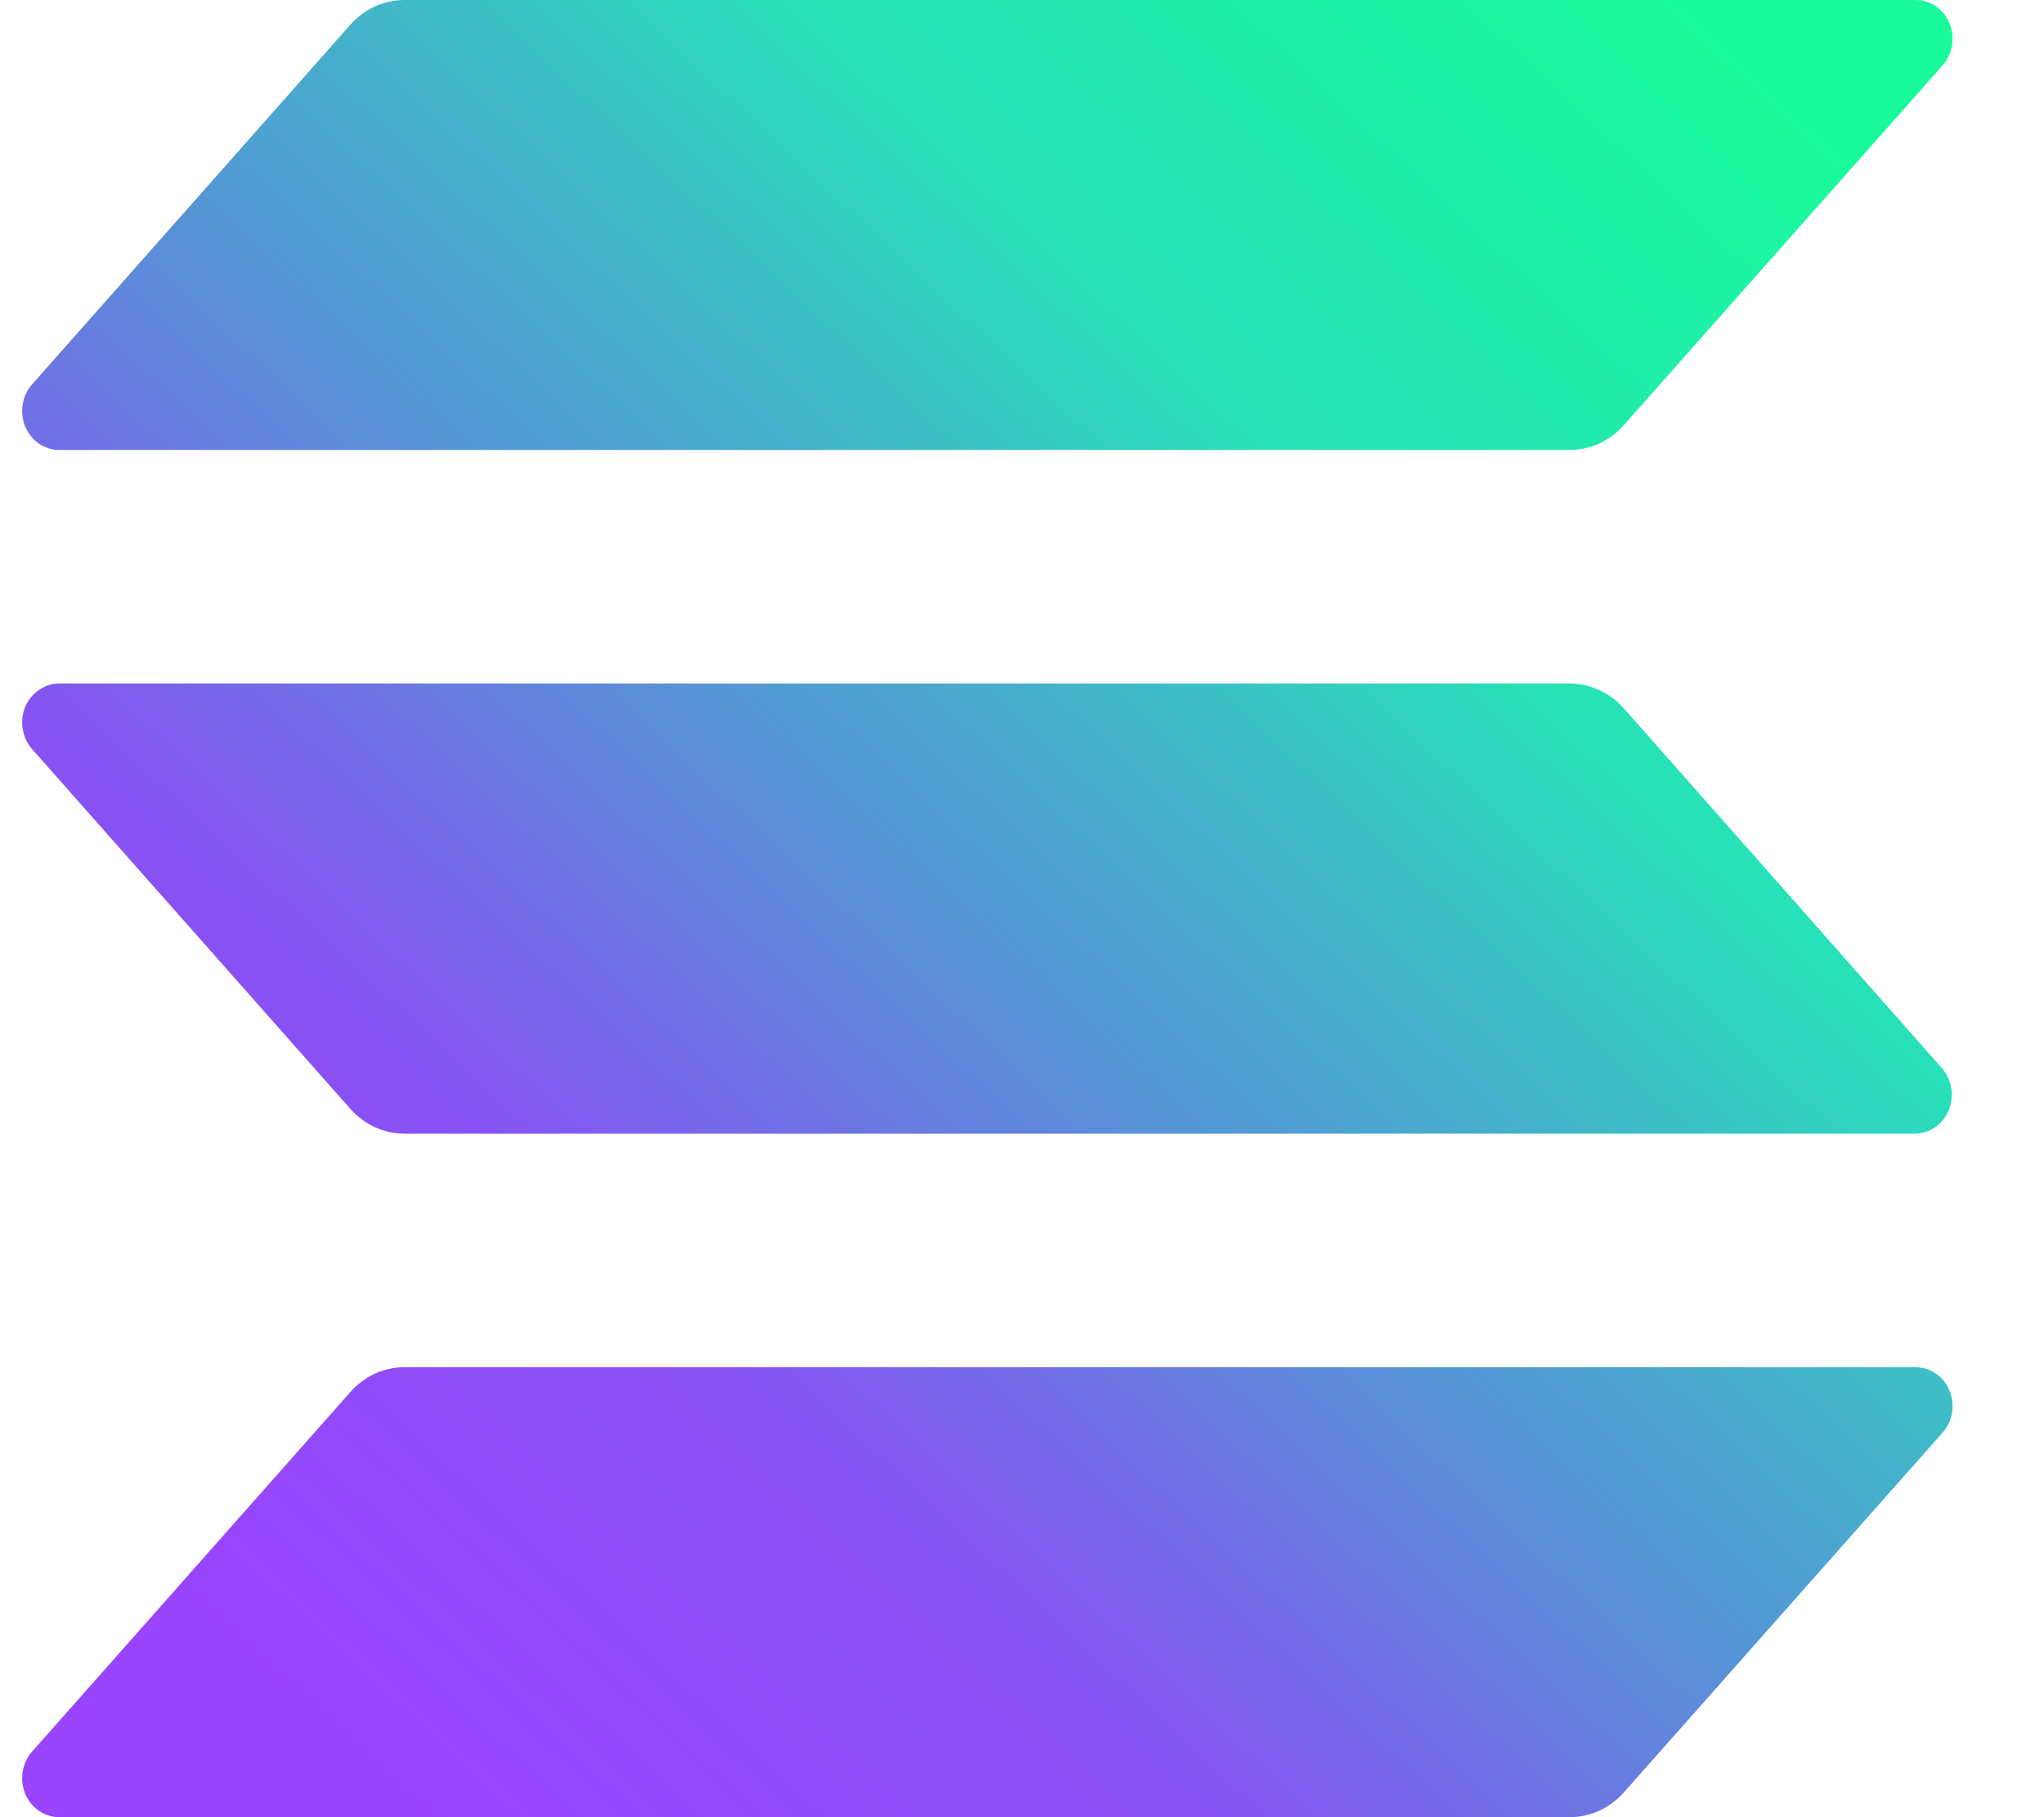 <svg width="18" height="16" viewBox="0 0 18 16" fill="none" xmlns="http://www.w3.org/2000/svg">
<path d="M17.106 12.615L14.3 15.782C14.239 15.851 14.165 15.905 14.084 15.943C14.002 15.98 13.914 16 13.825 16H0.521C0.458 16 0.396 15.98 0.343 15.944C0.289 15.907 0.248 15.855 0.222 15.794C0.197 15.733 0.189 15.665 0.2 15.599C0.21 15.534 0.239 15.472 0.282 15.423L3.085 12.257C3.146 12.188 3.219 12.133 3.301 12.095C3.383 12.058 3.471 12.038 3.56 12.038H16.864C16.928 12.037 16.991 12.056 17.045 12.092C17.099 12.128 17.142 12.18 17.167 12.242C17.193 12.303 17.201 12.372 17.19 12.438C17.179 12.505 17.15 12.566 17.106 12.615ZM14.3 6.237C14.239 6.168 14.165 6.114 14.084 6.076C14.002 6.038 13.914 6.019 13.825 6.018H0.521C0.458 6.018 0.396 6.038 0.343 6.075C0.289 6.111 0.248 6.163 0.222 6.224C0.197 6.286 0.189 6.353 0.2 6.419C0.21 6.485 0.239 6.546 0.282 6.595L3.085 9.763C3.146 9.832 3.22 9.887 3.301 9.924C3.383 9.962 3.471 9.981 3.56 9.982H16.864C16.927 9.981 16.989 9.962 17.042 9.925C17.095 9.888 17.136 9.836 17.161 9.775C17.186 9.714 17.194 9.646 17.183 9.581C17.173 9.515 17.144 9.454 17.101 9.405L14.3 6.237ZM0.521 3.962H13.825C13.914 3.962 14.002 3.942 14.084 3.905C14.165 3.867 14.239 3.812 14.3 3.743L17.106 0.577C17.15 0.528 17.179 0.466 17.19 0.4C17.201 0.333 17.193 0.265 17.167 0.203C17.142 0.142 17.099 0.09 17.045 0.053C16.991 0.017 16.928 -0.001 16.864 7.28668e-05H3.56C3.471 0 3.383 0.02 3.301 0.057C3.219 0.095 3.146 0.15 3.085 0.218L0.282 3.385C0.239 3.434 0.21 3.495 0.2 3.561C0.189 3.627 0.197 3.695 0.222 3.756C0.248 3.817 0.289 3.869 0.343 3.906C0.396 3.942 0.458 3.962 0.521 3.962Z" fill="url(#paint0_linear_277_8719)"/>
<defs>
<linearGradient id="paint0_linear_277_8719" x1="1.63" y1="16.382" x2="16.38" y2="0.579" gradientUnits="userSpaceOnUse">
<stop offset="0.08" stop-color="#9945FF"/>
<stop offset="0.3" stop-color="#8752F3"/>
<stop offset="0.5" stop-color="#5497D5"/>
<stop offset="0.6" stop-color="#43B4CA"/>
<stop offset="0.72" stop-color="#28E0B9"/>
<stop offset="0.97" stop-color="#19FB9B"/>
</linearGradient>
</defs>
</svg>
